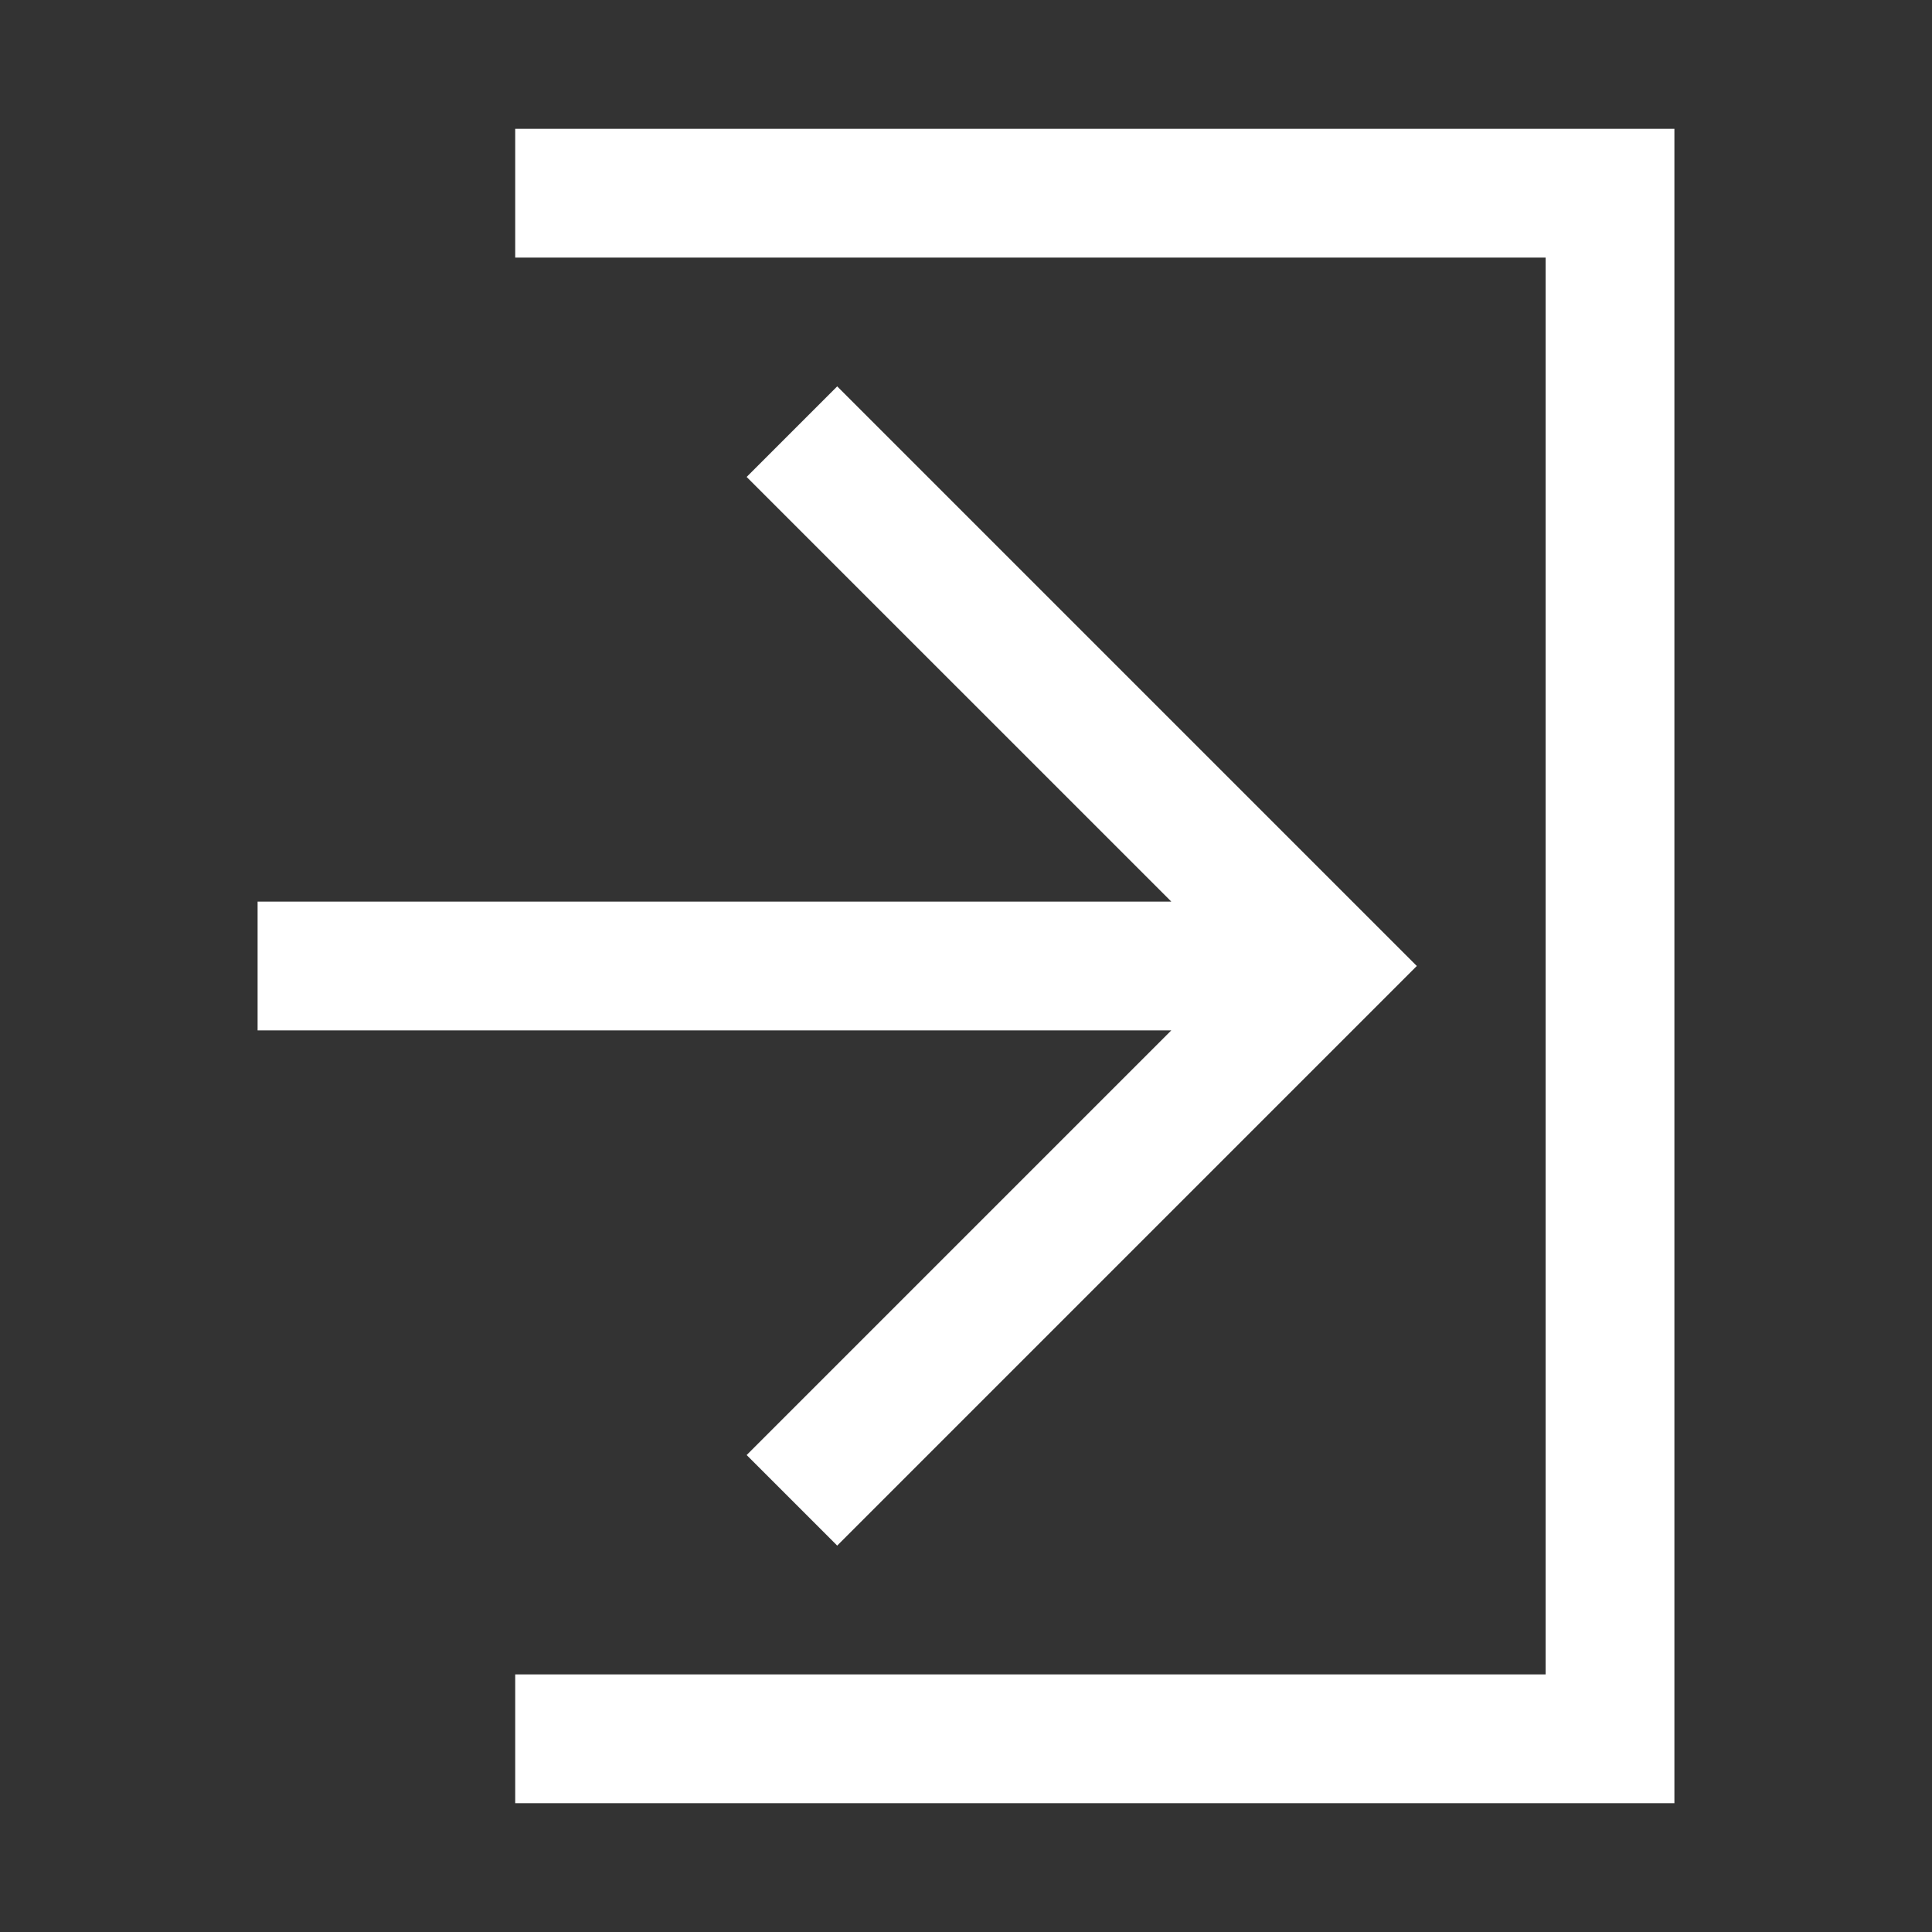 <svg xmlns="http://www.w3.org/2000/svg" width="30" height="30" viewBox="0 0 30 30"><rect x="0" y="0" width="30" height="30" fill="#333333" stroke="none"/><path d="M11.594 22.594L13 24l9-9-9-9-1.406 1.406L18.188 14H4v2h14.188l-6.594 6.594zM8 2v2h16v22H8v2h18V2H8z" fill="#fff"/></svg>